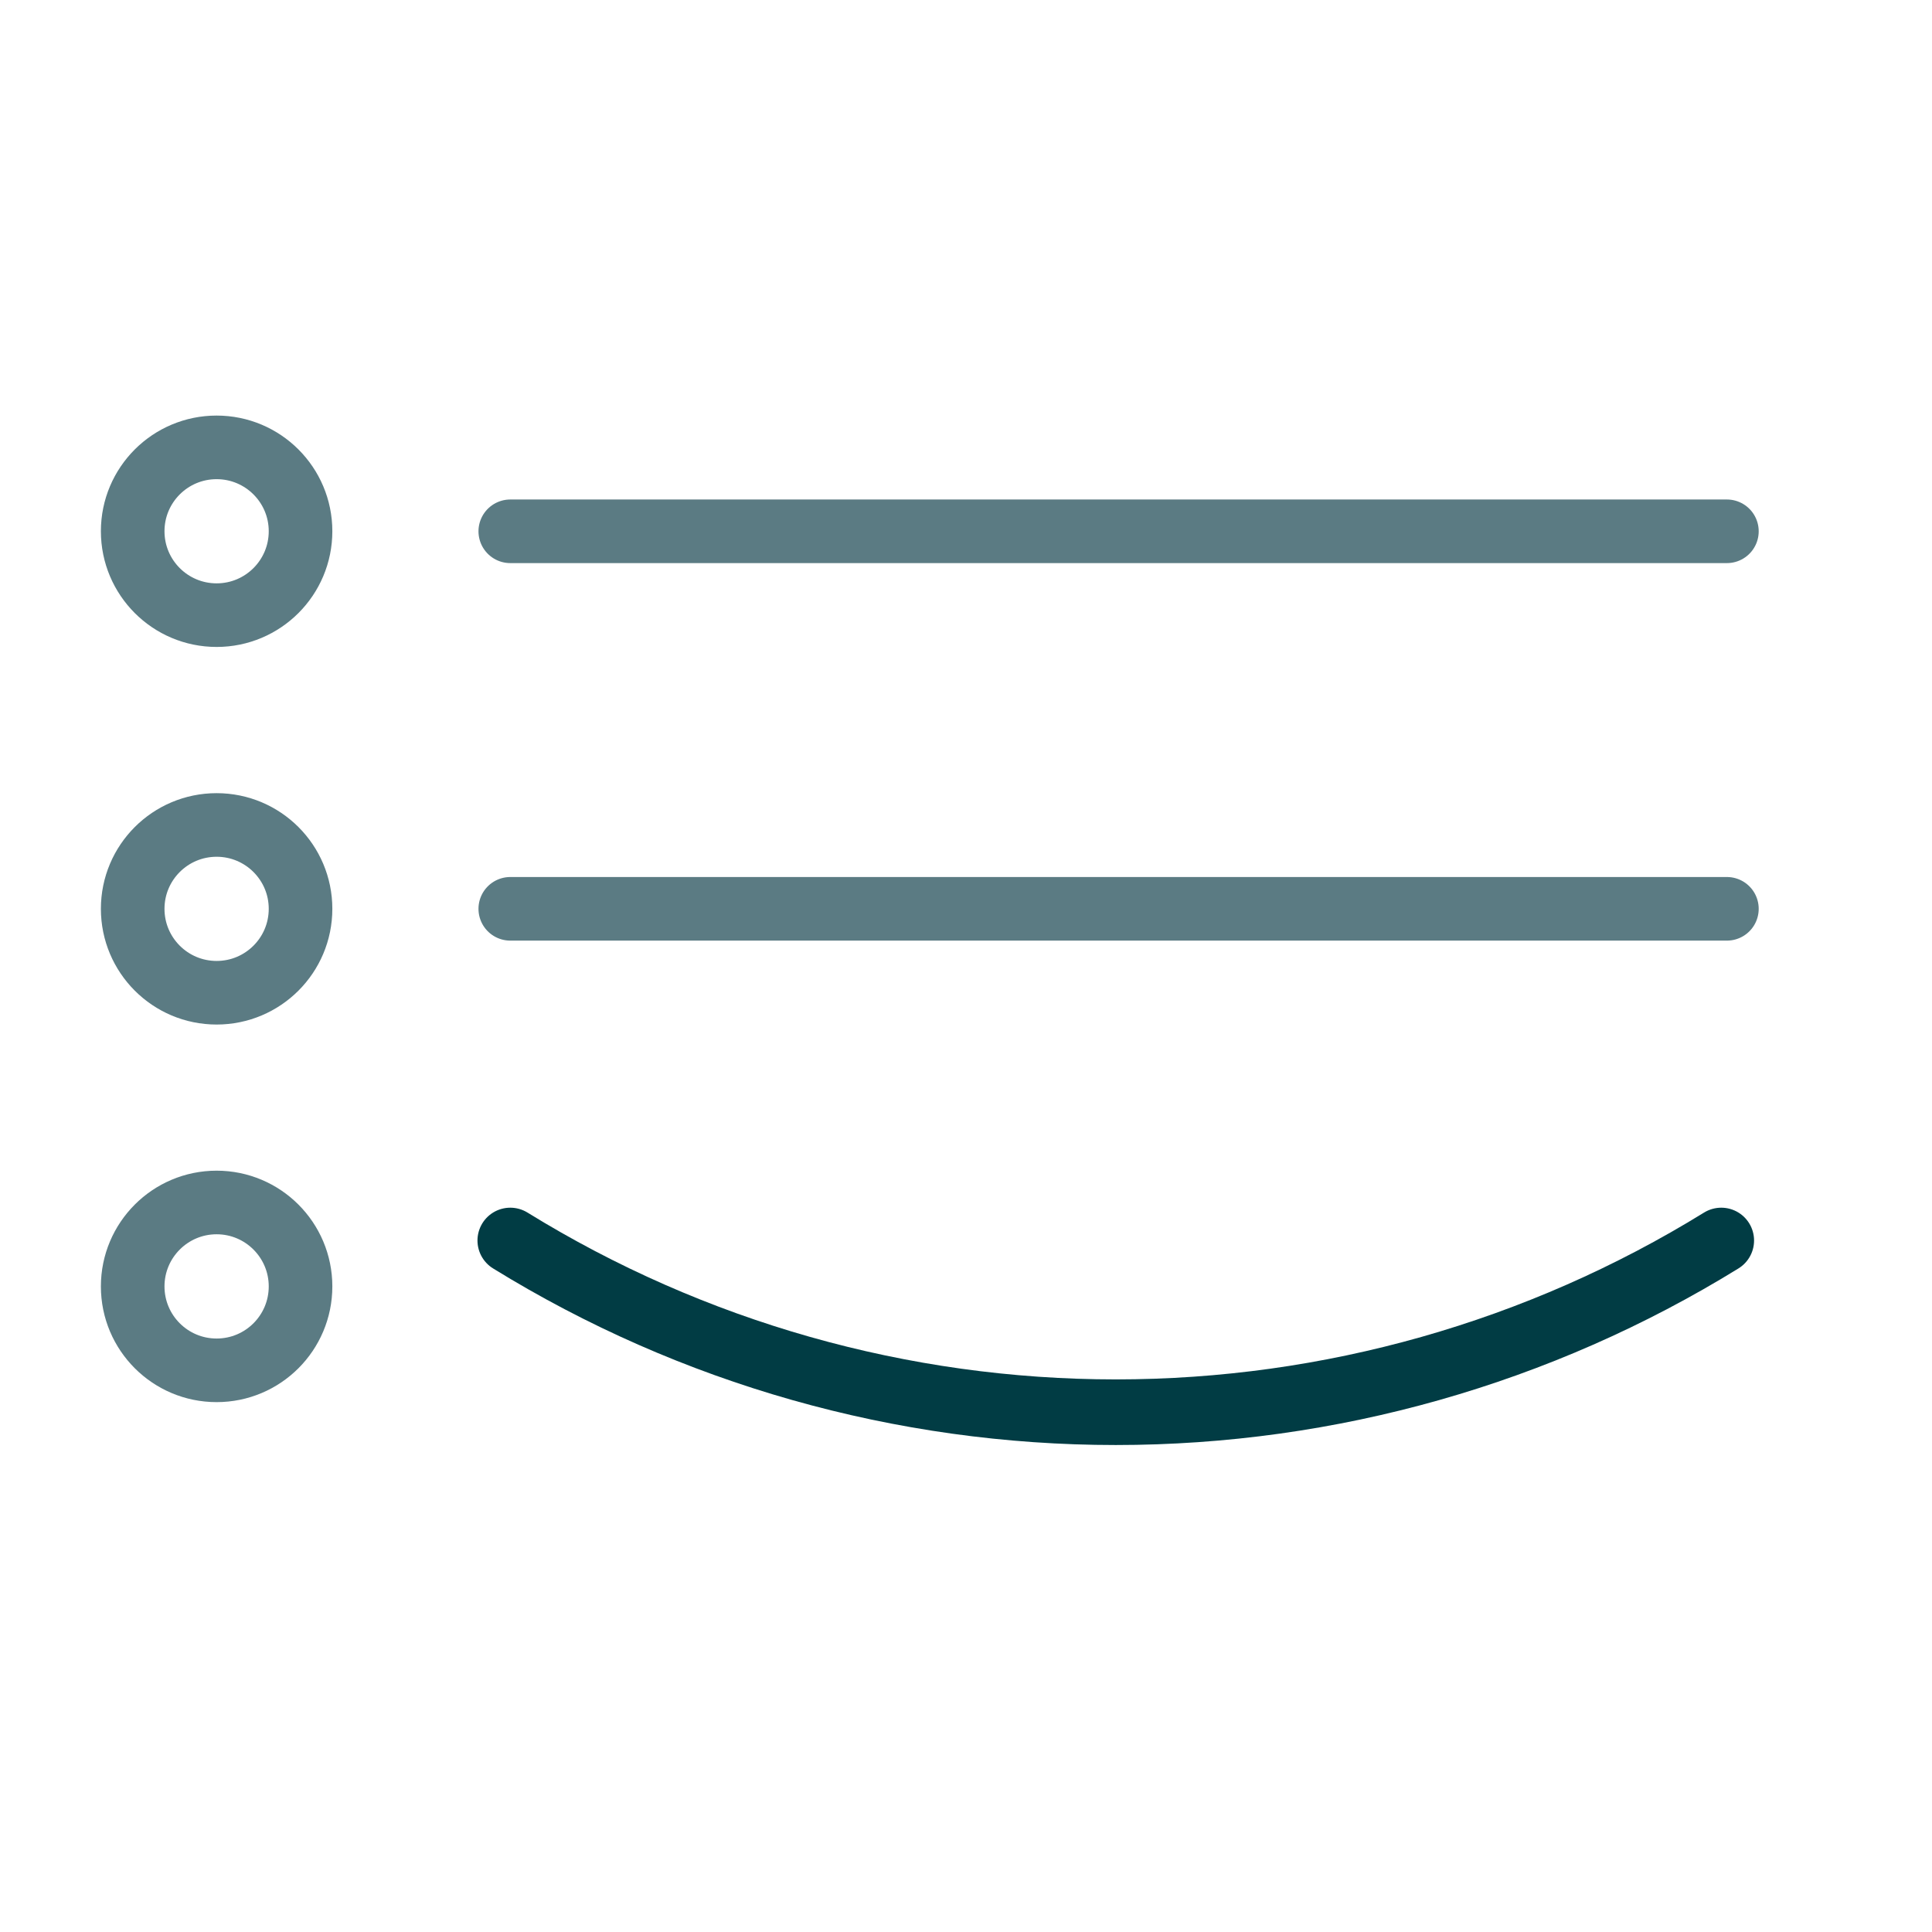 <svg width="25" height="25" viewBox="0 0 25 25" fill="none" xmlns="http://www.w3.org/2000/svg">
<path d="M22.273 16.052C19.918 17.505 17.205 18.274 14.438 18.274C11.671 18.274 8.958 17.505 6.603 16.052" stroke="#013C44" stroke-width="0.849" stroke-linecap="round" stroke-linejoin="round"/>
<path d="M2.803 7.96C3.403 7.96 3.889 7.474 3.889 6.874C3.889 6.275 3.403 5.789 2.803 5.789C2.203 5.789 1.717 6.275 1.717 6.874C1.717 7.474 2.203 7.96 2.803 7.96Z" stroke="#5B7B83" stroke-width="0.823" stroke-linecap="round" stroke-linejoin="round"/>
<path d="M2.803 12.846C3.403 12.846 3.889 12.36 3.889 11.76C3.889 11.161 3.403 10.675 2.803 10.675C2.203 10.675 1.717 11.161 1.717 11.76C1.717 12.36 2.203 12.846 2.803 12.846Z" stroke="#5B7B83" stroke-width="0.823" stroke-linecap="round" stroke-linejoin="round"/>
<path d="M2.803 17.732C3.403 17.732 3.889 17.246 3.889 16.646C3.889 16.047 3.403 15.56 2.803 15.56C2.203 15.56 1.717 16.047 1.717 16.646C1.717 17.246 2.203 17.732 2.803 17.732Z" stroke="#5B7B83" stroke-width="0.823" stroke-linecap="round" stroke-linejoin="round"/>
<path d="M6.603 6.875H22.346" stroke="#5B7B83" stroke-width="0.823" stroke-linecap="round" stroke-linejoin="round"/>
<path d="M6.603 11.76H22.346" stroke="#5B7B83" stroke-width="0.823" stroke-linecap="round" stroke-linejoin="round"/>
</svg>
